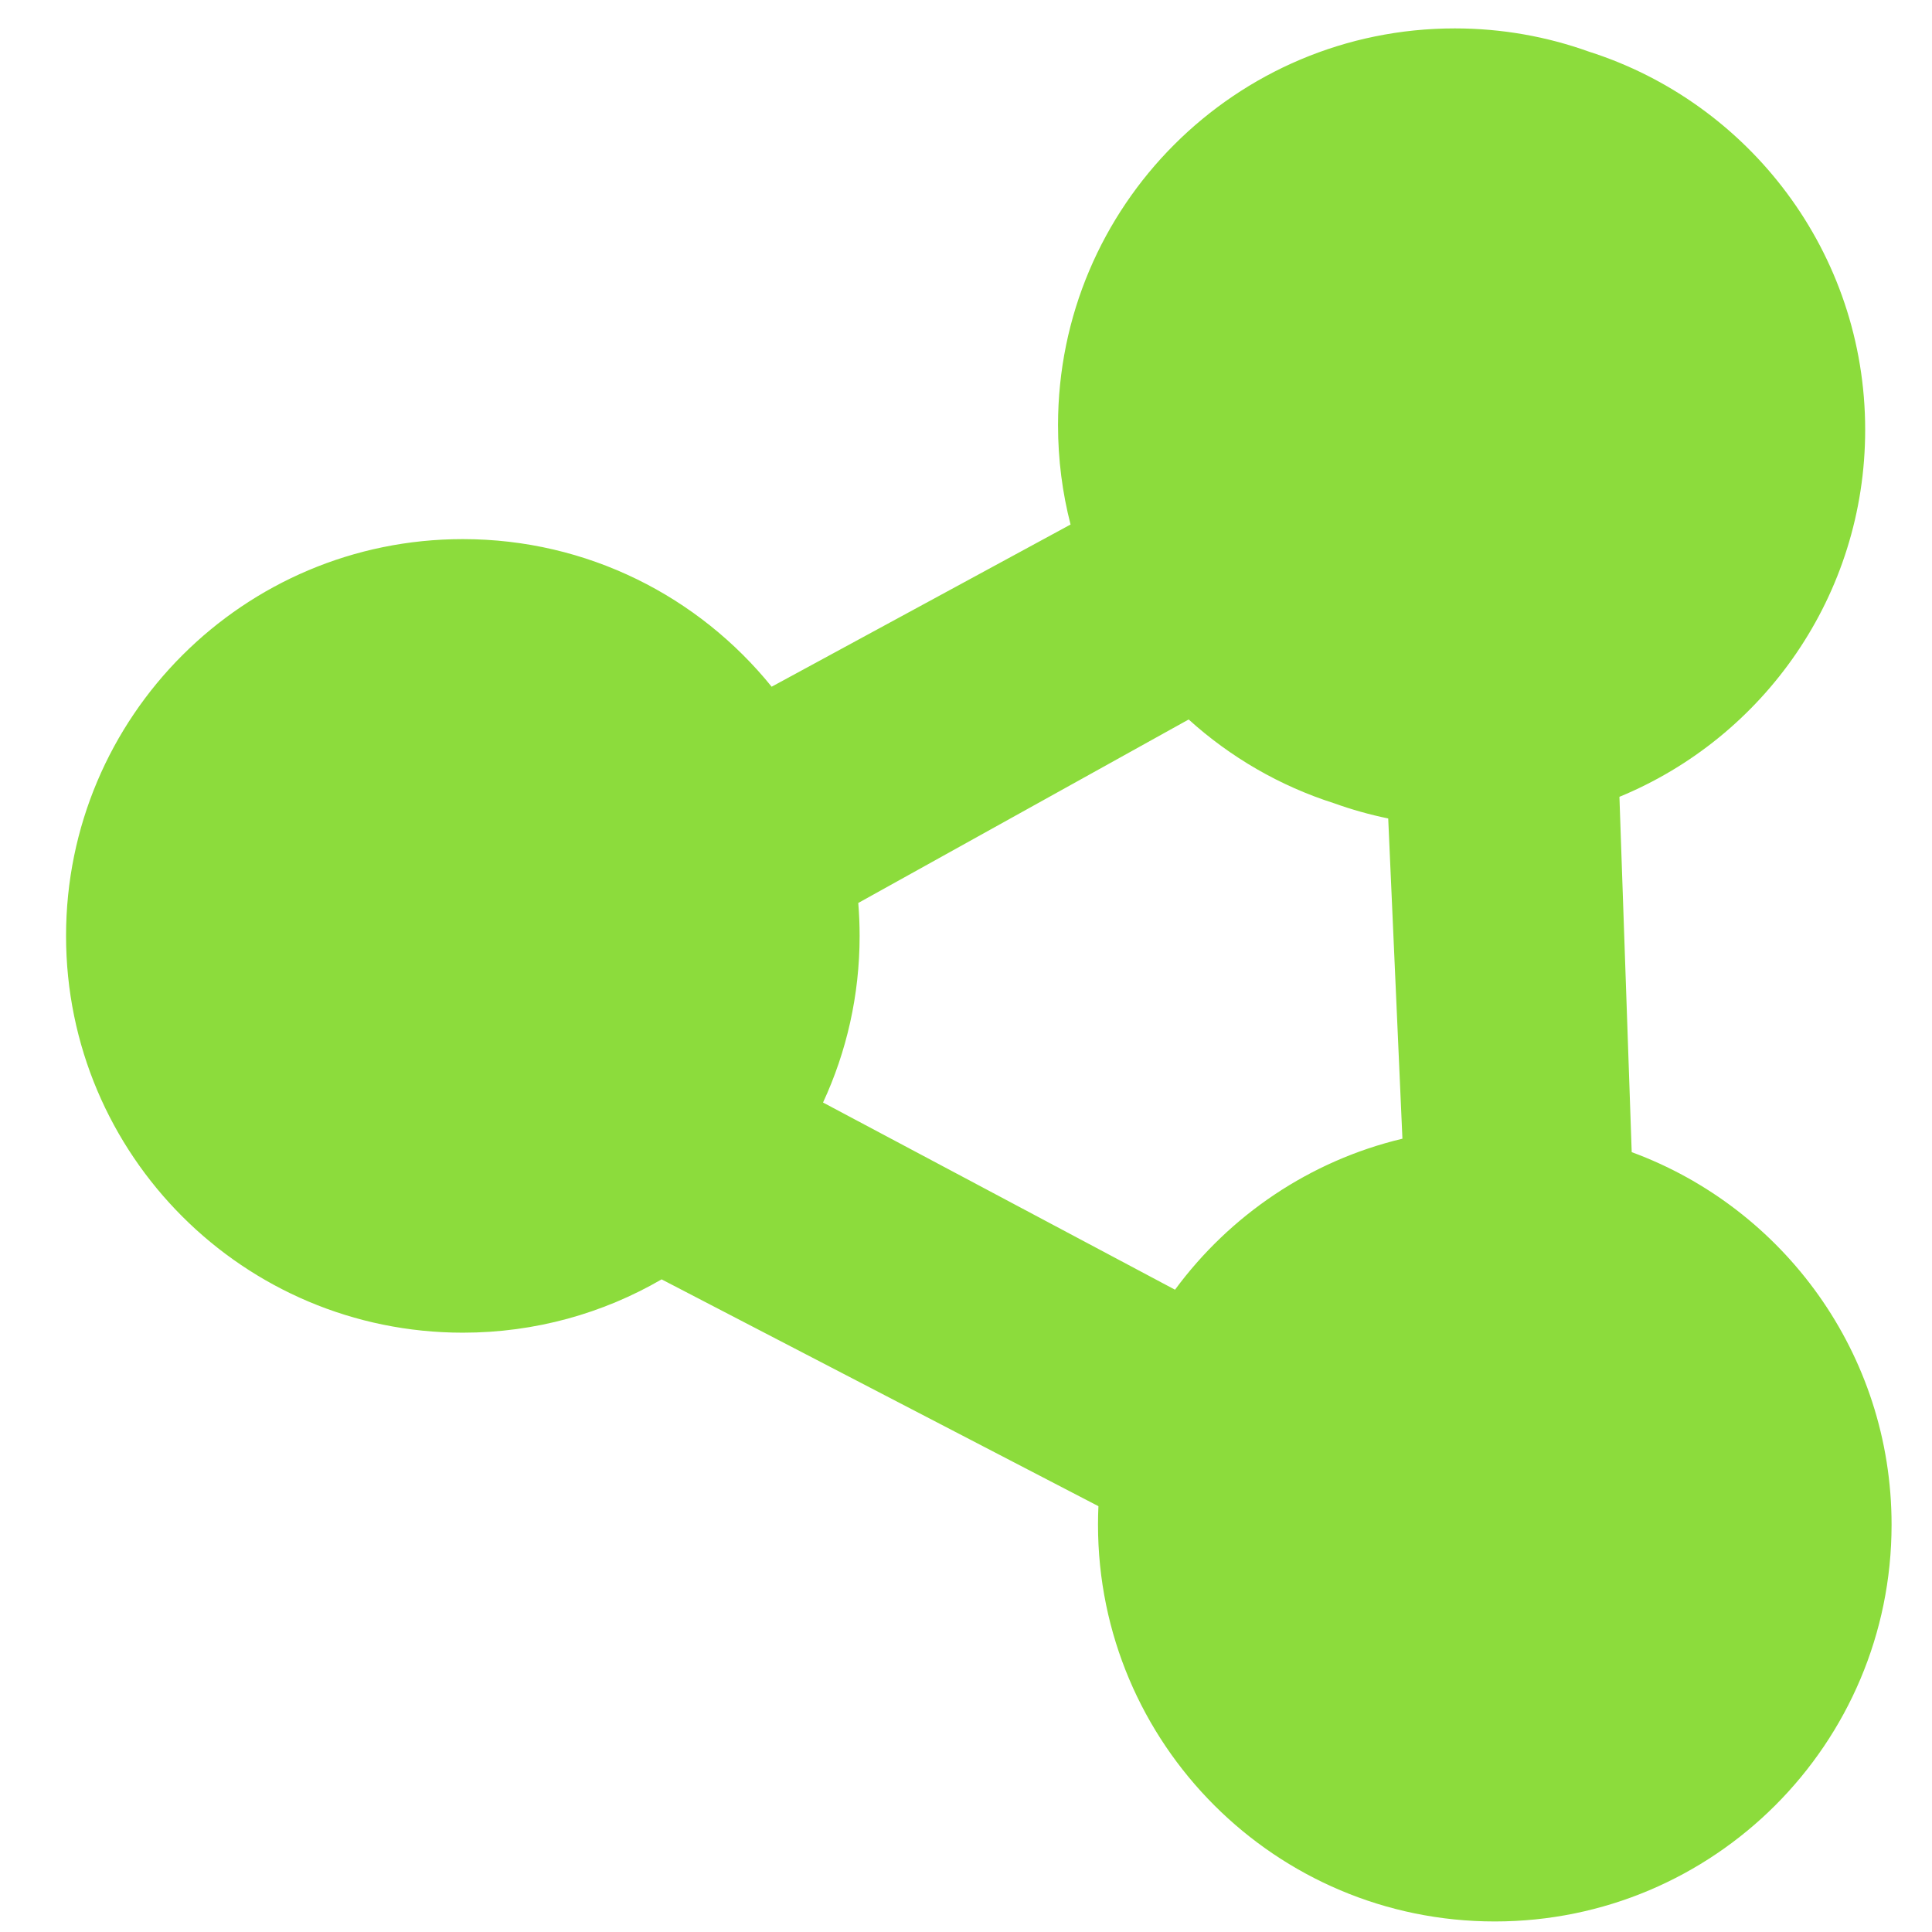 <svg height="160" width="160" xmlns="http://www.w3.org/2000/svg"><path fill="rgb(140, 220, 60)" d="m154.466 35.593c0 13.72-8.408 25.476-20.352 30.396l1.017 29.427c12.561 4.618 21.521 16.688 21.521 30.851 0 18.148-14.712 32.86-32.86 32.86s-32.86-14.712-32.86-32.86c0-.513.012-1.024.035-1.531l-36.175-18.784c-4.84 2.808-10.463 4.415-16.462 4.415-18.148 0-32.86-14.712-32.86-32.86s14.712-32.86 32.86-32.86c10.332 0 19.55 4.768 25.574 12.224l24.755-13.432c-.678-2.63-1.038-5.386-1.038-8.227 0-18.148 14.712-32.86 32.86-32.86 3.898 0 7.638.679 11.107 1.925 13.268 4.225 22.878 16.648 22.878 31.316zm-38.323 58.709-1.177-26.52c-1.531-.315-3.022-.735-4.467-1.254-4.523-1.44-8.622-3.834-12.059-6.944l-27.362 15.196c.074.899.112 1.809.112 2.727 0 4.929-1.085 9.604-3.03 13.8l29.15 15.501c4.533-6.157 11.161-10.677 18.833-12.506z"/></svg>